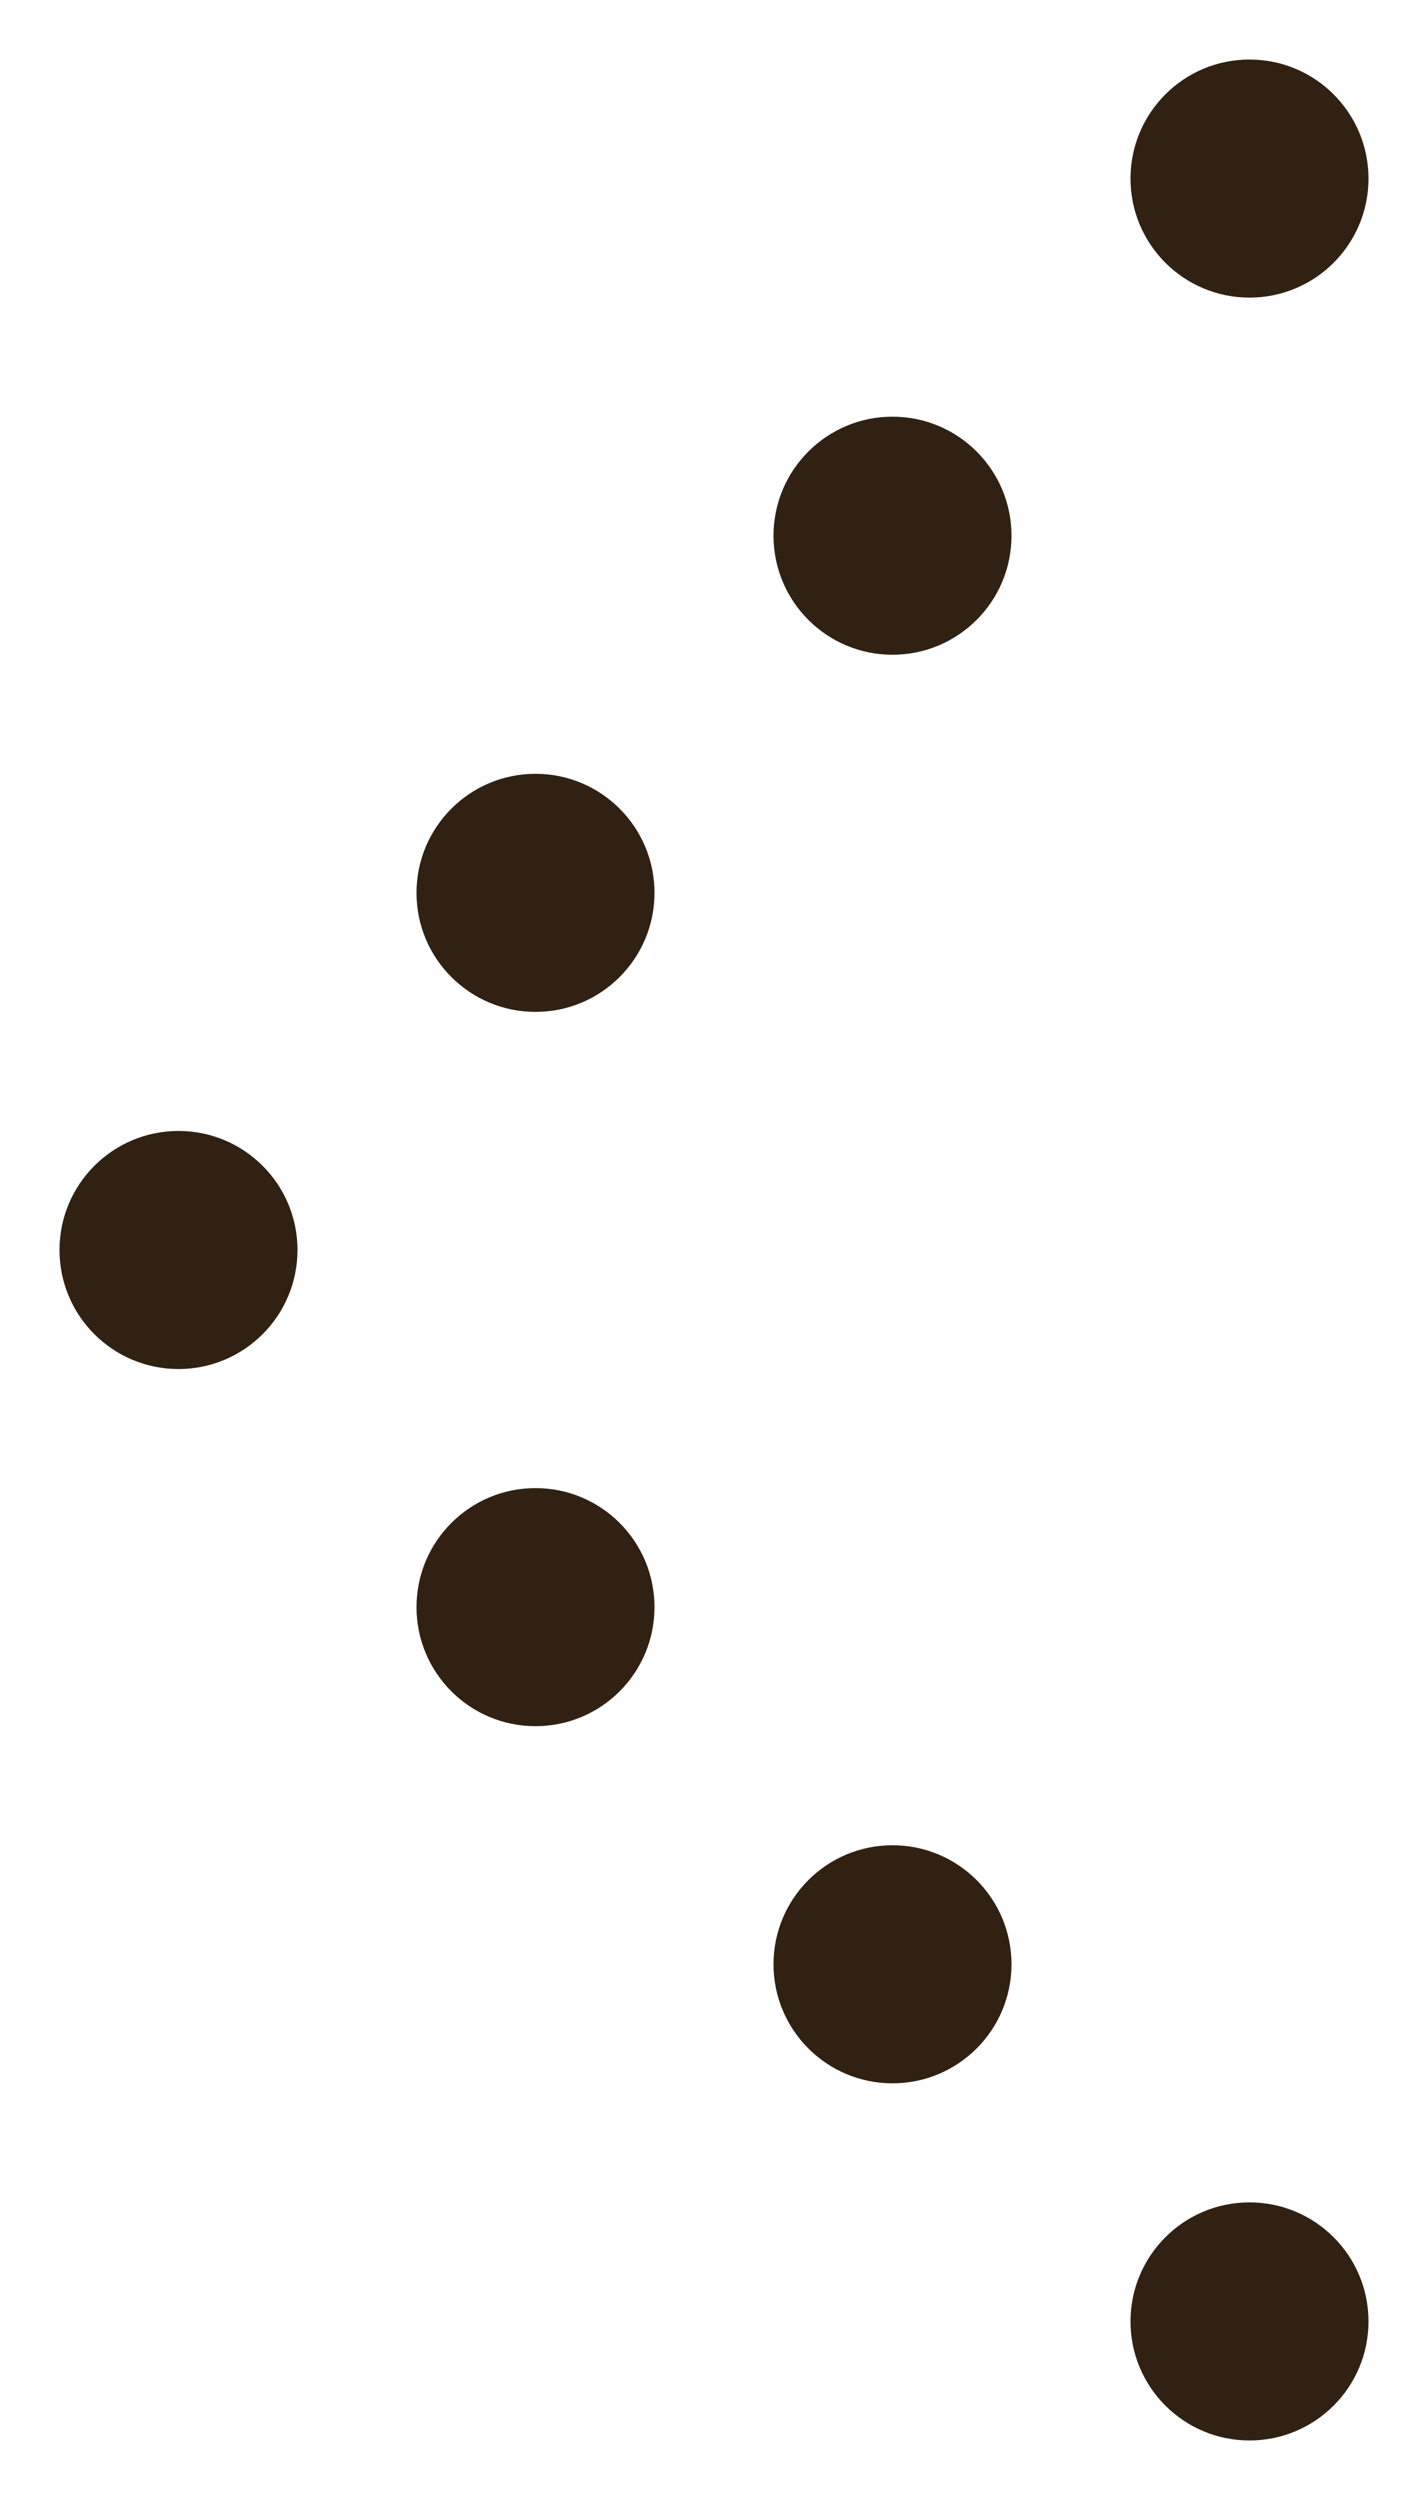 <svg width="12" height="21" viewBox="0 0 12 21" fill="none" xmlns="http://www.w3.org/2000/svg">
<circle cx="1.5" cy="10.5" r="1" transform="rotate(180 1.5 10.5)" fill="#302112"/>
<circle cx="4.5" cy="7.5" r="1" transform="rotate(180 4.5 7.5)" fill="#302112"/>
<circle cx="7.5" cy="4.5" r="1" transform="rotate(180 7.5 4.5)" fill="#302112"/>
<circle cx="10.5" cy="1.5" r="1" transform="rotate(180 10.5 1.5)" fill="#302112"/>
<circle cx="1" cy="1" r="1" transform="matrix(4.37114e-08 -1 -1 -4.37114e-08 11.5 20.5)" fill="#302112"/>
<circle cx="1" cy="1" r="1" transform="matrix(-1 0 0 1 8.5 15.5)" fill="#302112"/>
<circle cx="1" cy="1" r="1" transform="matrix(-1 0 0 1 5.5 12.5)" fill="#302112"/>
</svg>
